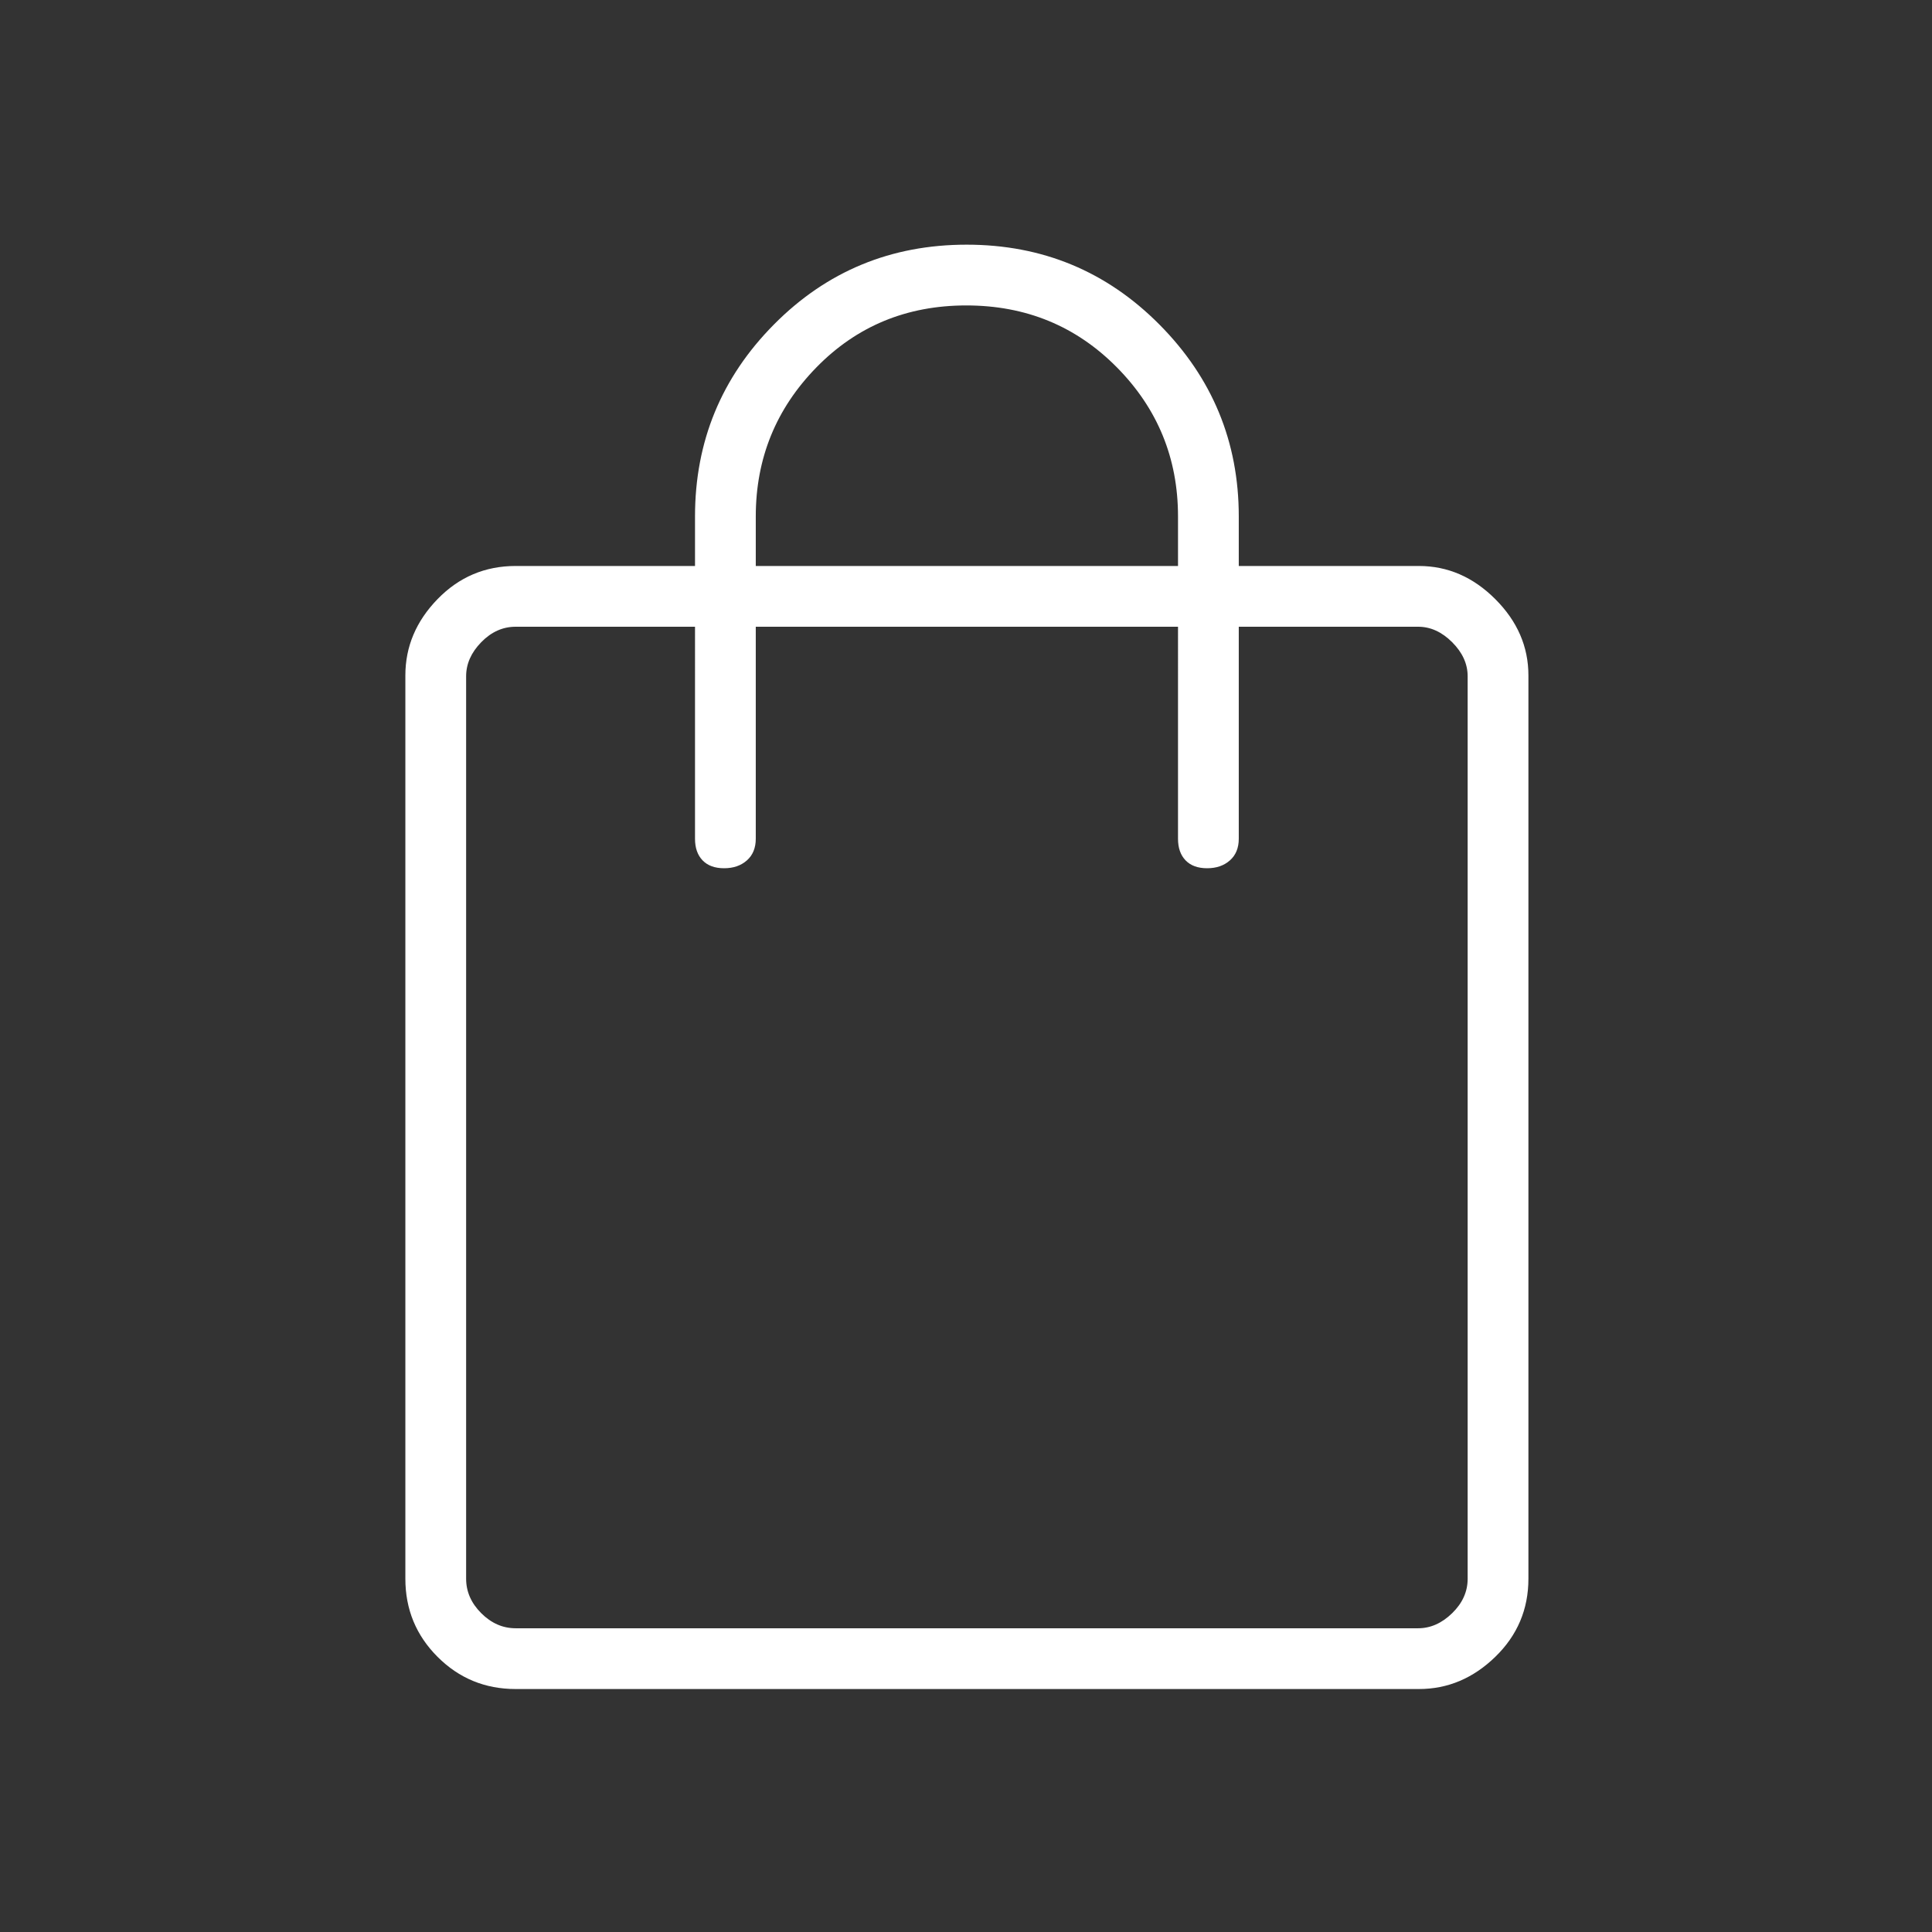 <svg fill = 'white' xmlns="http://www.w3.org/2000/svg" height="48" viewBox="0 96 960 960" width="48"><rect x="0" y="96" width="960" height="960" fill="#333333" stroke="none"/><path d="M256.231 935.269q-22.82 0-38.814-15.994t-15.994-38.813V431.609q0-21.451 15.994-37.914 15.994-16.464 38.814-16.464h89.115v-24.616q0-55.846 39.281-95.442 39.282-39.596 95.693-39.596t95.815 39.715q39.404 39.715 39.404 95.323v24.616h89.483q21.512 0 37.976 16.464 16.464 16.463 16.464 37.914v448.853q0 22.819-16.464 38.813-16.464 15.994-37.915 15.994H256.231Zm0-30.192h448.423q9.231 0 16.923-7.5 7.692-7.5 7.692-17.115V432.038q0-9.23-7.692-16.923-7.692-7.692-16.923-7.692h-89.115v105.346q0 6.846-4.401 10.75-4.4 3.904-11.327 3.904-6.926 0-10.696-3.904-3.769-3.904-3.769-10.75V407.423H375.539v105.346q0 6.846-4.401 10.75-4.4 3.904-11.327 3.904-6.926 0-10.696-3.904-3.769-3.904-3.769-10.75V407.423h-89.115q-9.616 0-17.116 7.692-7.5 7.693-7.5 16.923v448.424q0 9.615 7.5 17.115 7.5 7.5 17.116 7.5Zm119.308-527.846h209.807v-24.616q0-43.384-30.407-74.115-30.406-30.731-74.807-30.731t-74.497 30.818q-30.096 30.819-30.096 74.028v24.616ZM231.615 905.077V407.423v497.654Z"/></svg>